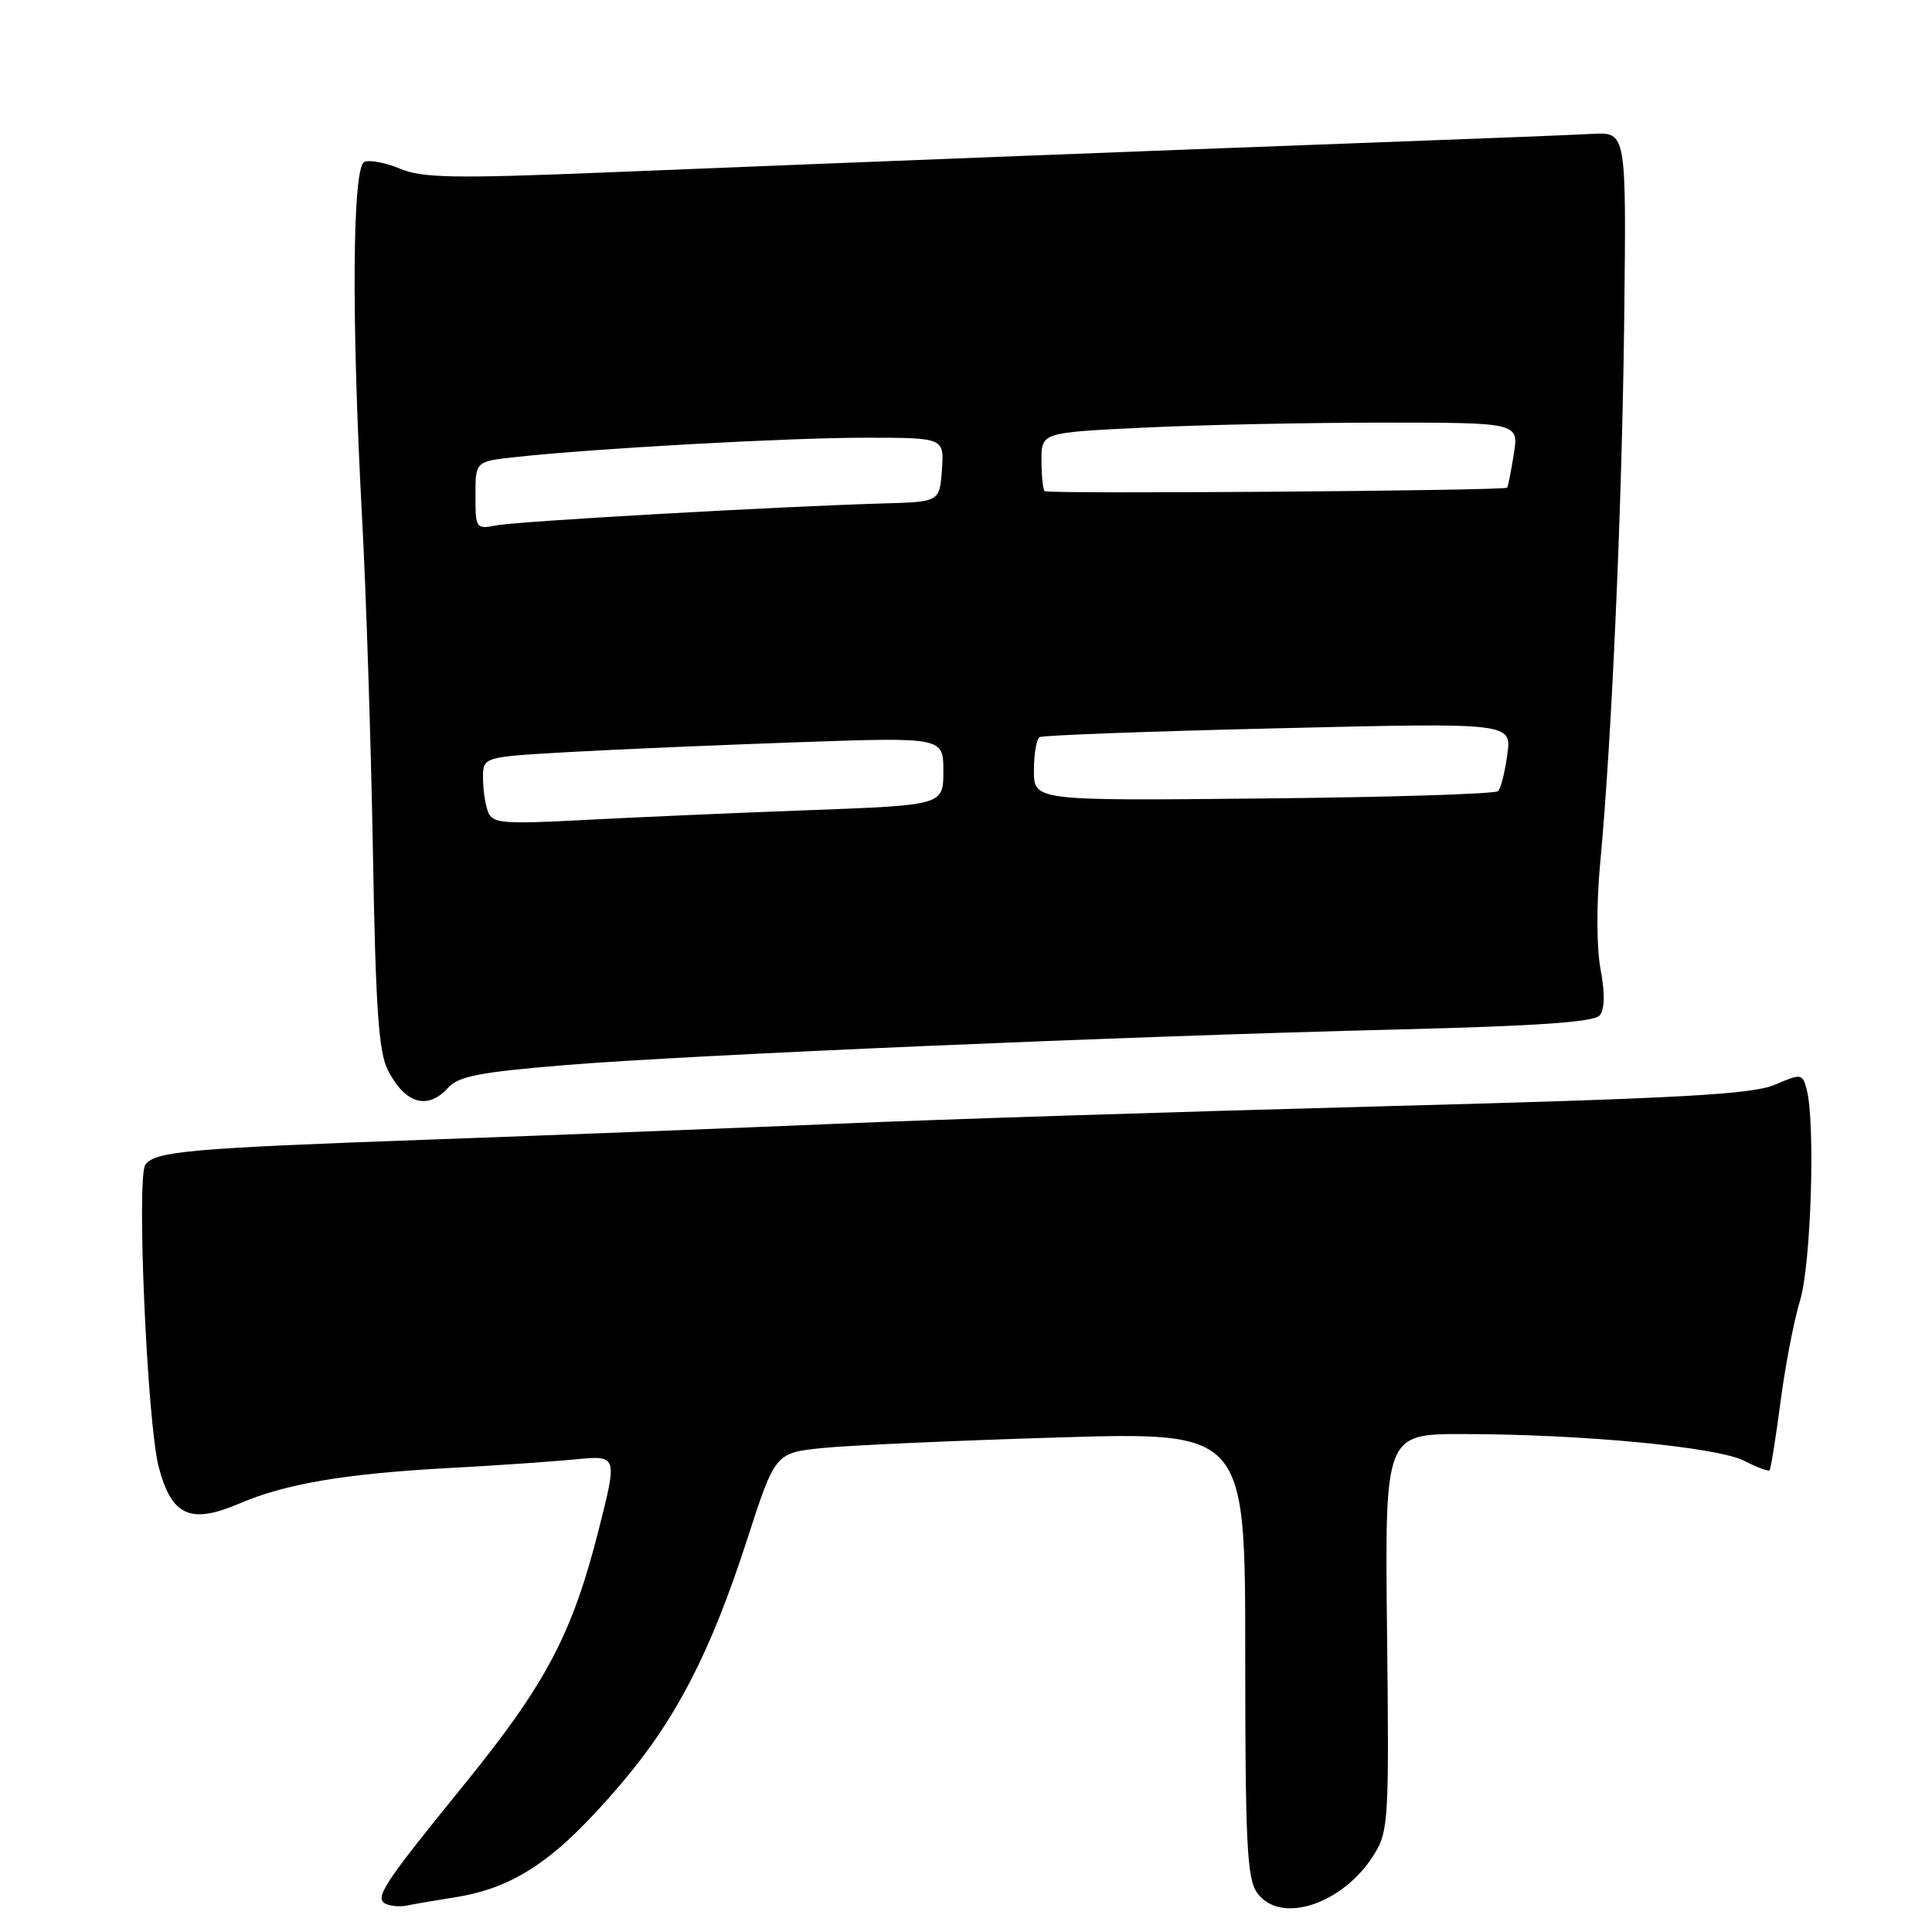 <?xml version="1.0" encoding="UTF-8" standalone="no"?>
<!DOCTYPE svg PUBLIC "-//W3C//DTD SVG 1.1//EN" "http://www.w3.org/Graphics/SVG/1.1/DTD/svg11.dtd" >
<svg xmlns="http://www.w3.org/2000/svg" xmlns:xlink="http://www.w3.org/1999/xlink" version="1.1" viewBox="0 0 256 256">
 <g >
 <path fill="currentColor"
d=" M 60.00 251.45 C 68.18 250.20 73.59 246.55 82.18 236.50 C 89.54 227.89 94.13 219.03 98.99 204.02 C 102.72 192.50 102.72 192.50 109.11 191.86 C 112.62 191.51 126.64 190.88 140.25 190.47 C 165.00 189.73 165.00 189.73 165.00 219.14 C 165.00 244.14 165.23 248.89 166.56 250.78 C 169.57 255.08 177.92 252.38 182.05 245.76 C 183.99 242.66 184.07 241.19 183.79 216.25 C 183.50 190.00 183.50 190.00 194.00 190.02 C 209.76 190.04 227.61 191.75 231.13 193.57 C 232.81 194.44 234.32 195.00 234.48 194.82 C 234.64 194.65 235.29 190.59 235.92 185.81 C 236.54 181.04 237.71 174.96 238.52 172.31 C 239.98 167.51 240.56 148.70 239.39 144.34 C 238.83 142.25 238.69 142.23 235.16 143.74 C 232.17 145.01 222.68 145.54 183.50 146.58 C 157.10 147.28 124.47 148.32 111.00 148.90 C 97.53 149.47 73.22 150.42 57.00 151.00 C 25.03 152.15 20.56 152.55 19.26 154.33 C 18.07 155.97 19.50 188.47 21.02 194.34 C 22.72 200.87 25.21 202.01 31.71 199.23 C 37.83 196.60 45.70 195.27 59.50 194.52 C 65.55 194.20 73.05 193.68 76.17 193.38 C 81.83 192.82 81.83 192.82 79.34 202.66 C 75.82 216.55 72.36 223.10 61.47 236.51 C 50.57 249.93 49.47 251.62 51.26 252.33 C 51.94 252.60 53.17 252.67 54.00 252.48 C 54.83 252.30 57.52 251.84 60.00 251.45 Z  M 59.38 144.13 C 60.75 142.61 63.60 142.06 74.78 141.14 C 91.10 139.79 149.18 137.30 185.22 136.41 C 203.78 135.95 211.23 135.43 211.97 134.54 C 212.64 133.72 212.68 131.62 212.08 128.41 C 211.55 125.57 211.53 119.76 212.02 114.51 C 213.56 98.20 214.94 66.90 215.22 42.00 C 215.50 17.50 215.50 17.50 211.00 17.74 C 208.53 17.88 194.12 18.44 179.00 19.00 C 149.57 20.09 116.56 21.38 79.50 22.88 C 60.24 23.66 55.94 23.58 53.05 22.37 C 51.16 21.58 49.02 21.16 48.30 21.44 C 46.68 22.06 46.55 42.06 47.97 68.50 C 48.51 78.40 49.15 98.28 49.41 112.67 C 49.77 133.65 50.17 139.43 51.41 141.83 C 53.71 146.28 56.66 147.13 59.38 144.13 Z  M 64.66 107.56 C 64.30 106.61 64.00 104.59 64.00 103.07 C 64.00 100.30 64.00 100.30 75.25 99.66 C 81.44 99.31 95.16 98.72 105.75 98.35 C 125.00 97.68 125.00 97.68 125.00 102.18 C 125.00 106.69 125.00 106.69 107.25 107.35 C 97.49 107.71 84.06 108.30 77.41 108.65 C 66.53 109.22 65.26 109.11 64.66 107.56 Z  M 137.00 102.11 C 137.00 99.92 137.34 97.92 137.75 97.67 C 138.16 97.43 152.40 96.90 169.40 96.50 C 200.30 95.76 200.30 95.76 199.73 99.96 C 199.42 102.27 198.87 104.47 198.50 104.83 C 198.14 105.20 184.15 105.64 167.42 105.80 C 137.00 106.11 137.00 106.11 137.00 102.11 Z  M 63.00 65.65 C 63.00 61.14 63.00 61.14 68.25 60.57 C 78.72 59.42 104.40 58.00 114.64 58.00 C 125.11 58.00 125.11 58.00 124.81 62.25 C 124.50 66.50 124.50 66.50 117.00 66.71 C 103.17 67.11 68.53 69.07 65.75 69.62 C 63.08 70.14 63.00 70.03 63.00 65.65 Z  M 138.42 65.08 C 138.19 64.85 138.00 63.01 138.00 60.99 C 138.00 57.31 138.00 57.31 151.66 56.66 C 159.17 56.29 173.40 56.00 183.29 56.00 C 201.26 56.00 201.26 56.00 200.58 60.21 C 200.21 62.53 199.82 64.51 199.70 64.62 C 199.29 65.03 138.82 65.48 138.42 65.08 Z "/>
</g>
</svg>
